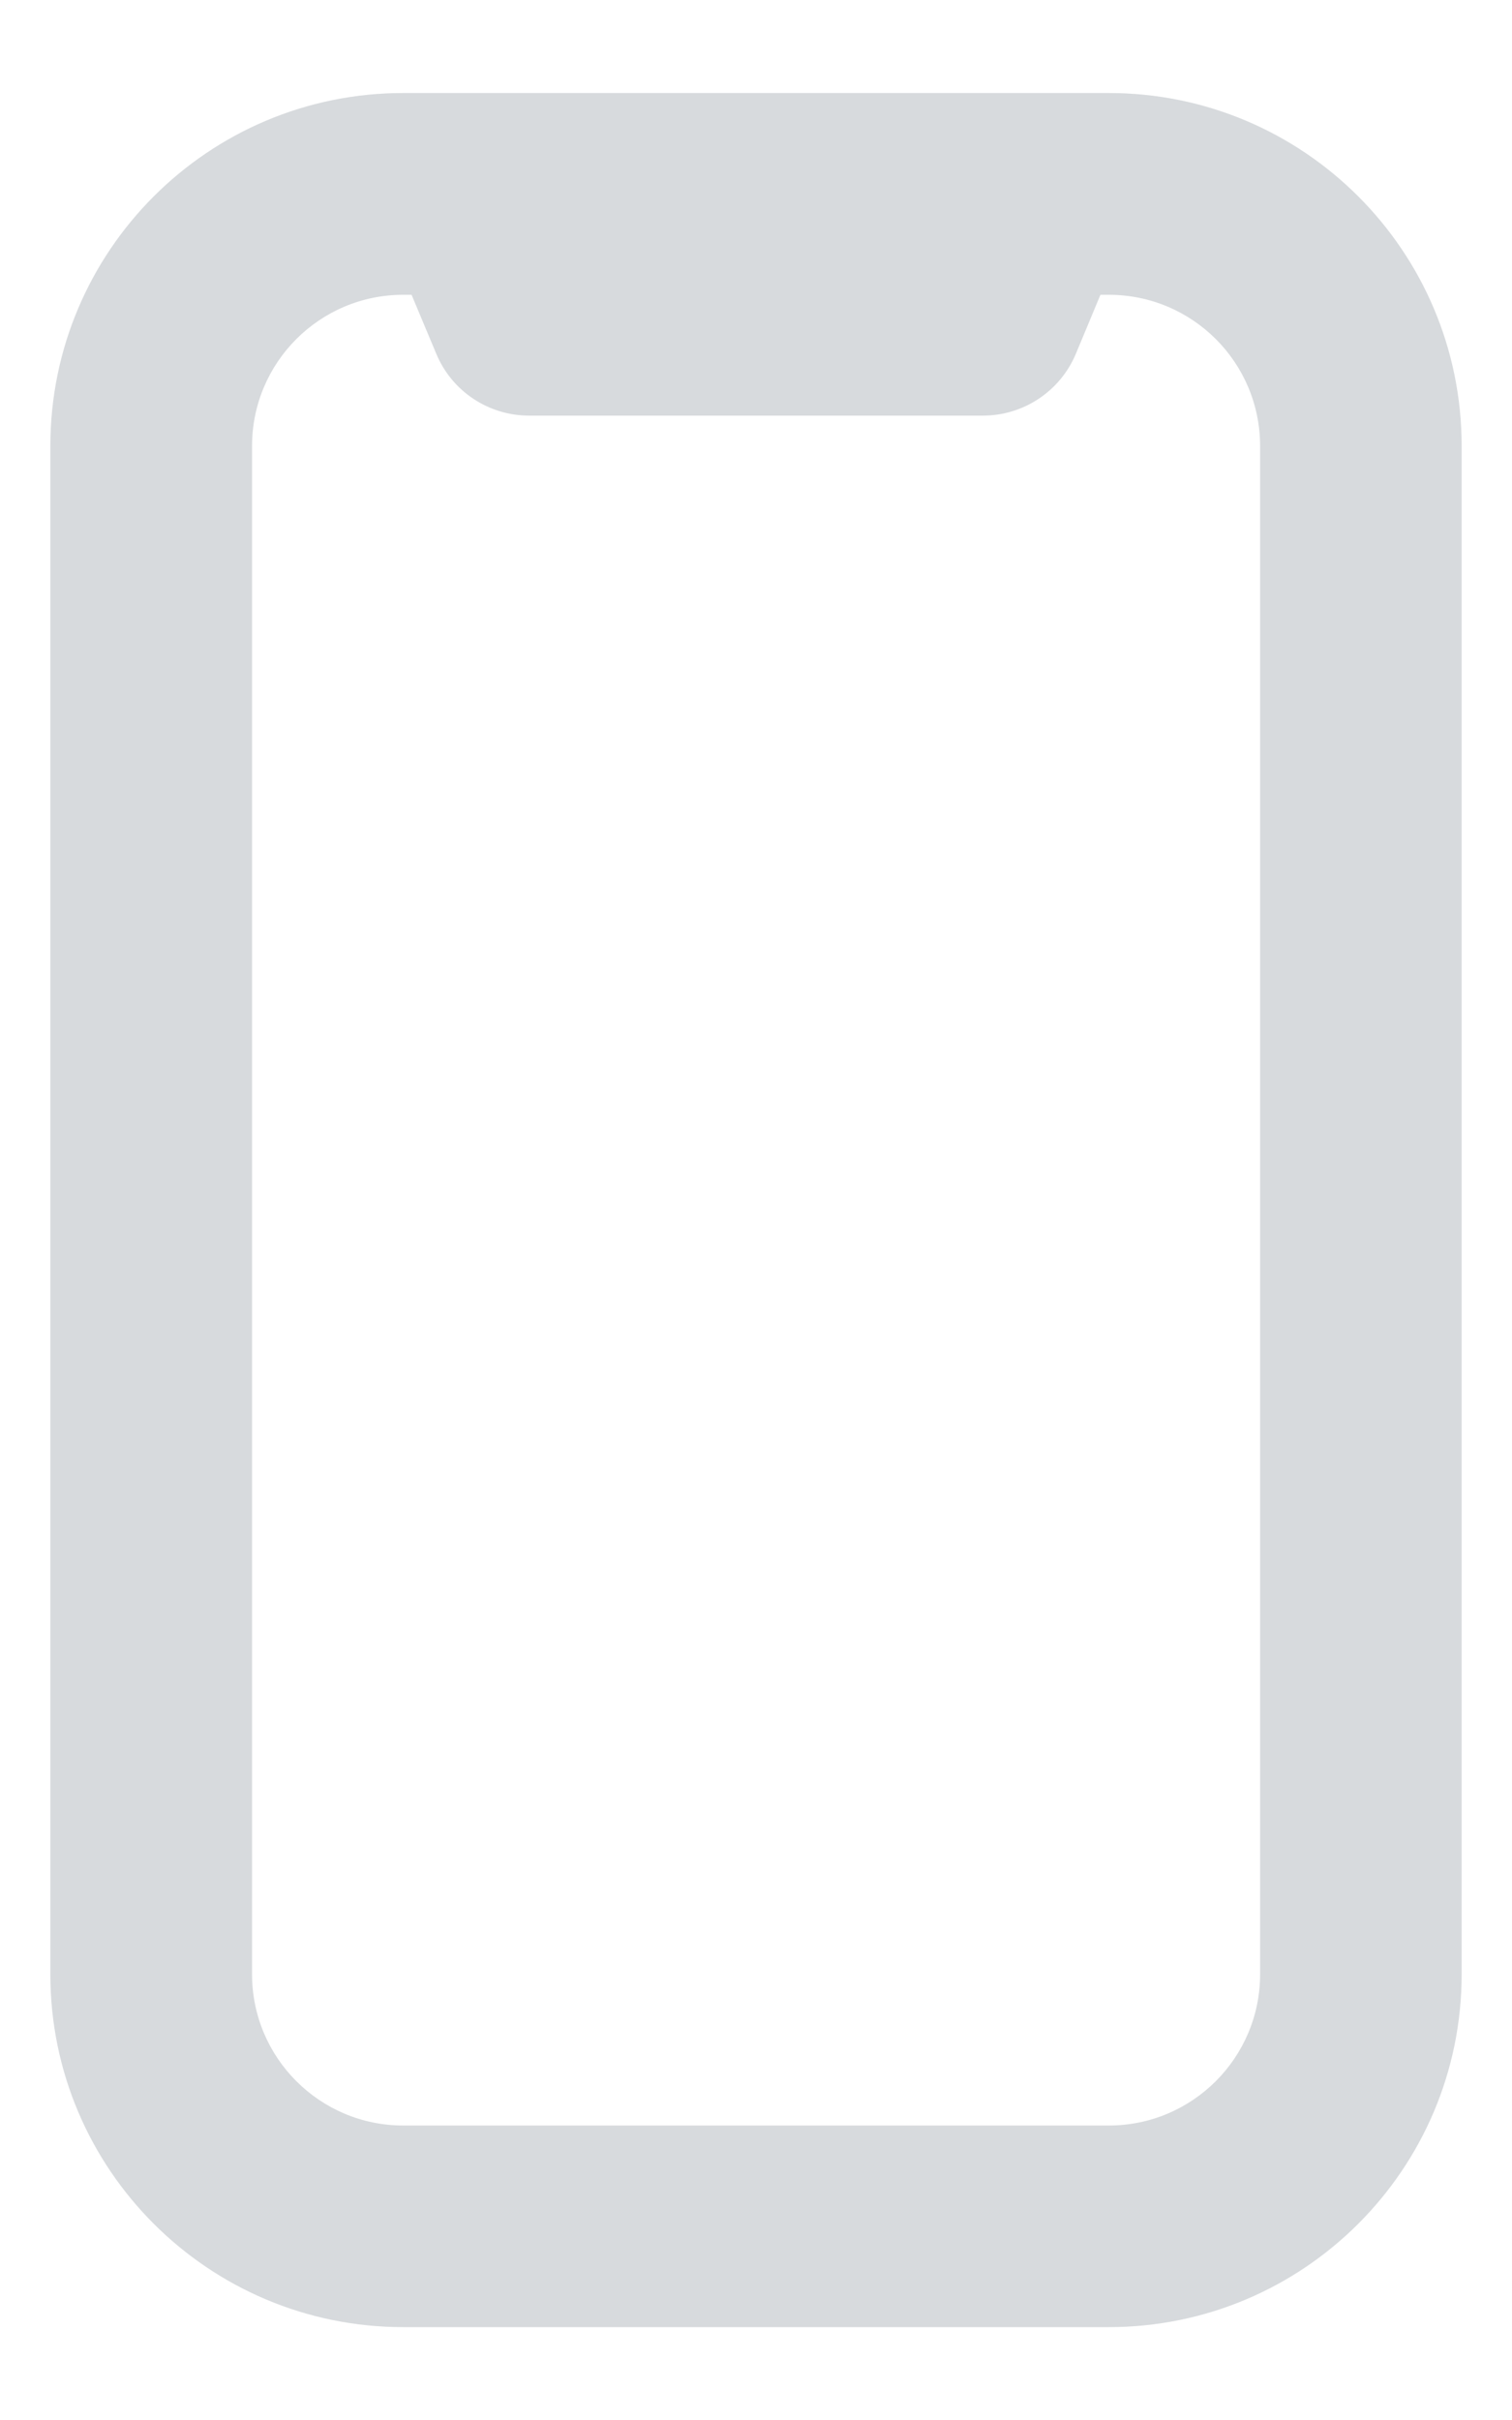 <svg width="10" height="16" viewBox="0 0 10 16" fill="none" xmlns="http://www.w3.org/2000/svg">
<path fill-rule="evenodd" clip-rule="evenodd" d="M2.667 1.949C2.115 1.949 1.667 2.396 1.667 2.949V13.053C1.667 13.605 2.115 14.053 2.667 14.053H7.333C7.886 14.053 8.334 13.605 8.334 13.053V2.949C8.334 2.396 7.886 1.949 7.333 1.949H7.278L7.116 2.338C7.012 2.587 6.769 2.748 6.5 2.748H3.5C3.231 2.748 2.988 2.587 2.885 2.338L2.722 1.949H2.667ZM0.333 2.949C0.333 1.66 1.378 0.615 2.667 0.615H7.333C8.622 0.615 9.667 1.66 9.667 2.949V13.053C9.667 14.341 8.622 15.386 7.333 15.386H2.667C1.378 15.386 0.333 14.341 0.333 13.053V2.949Z" fill="#D7DADD"/>
</svg>
